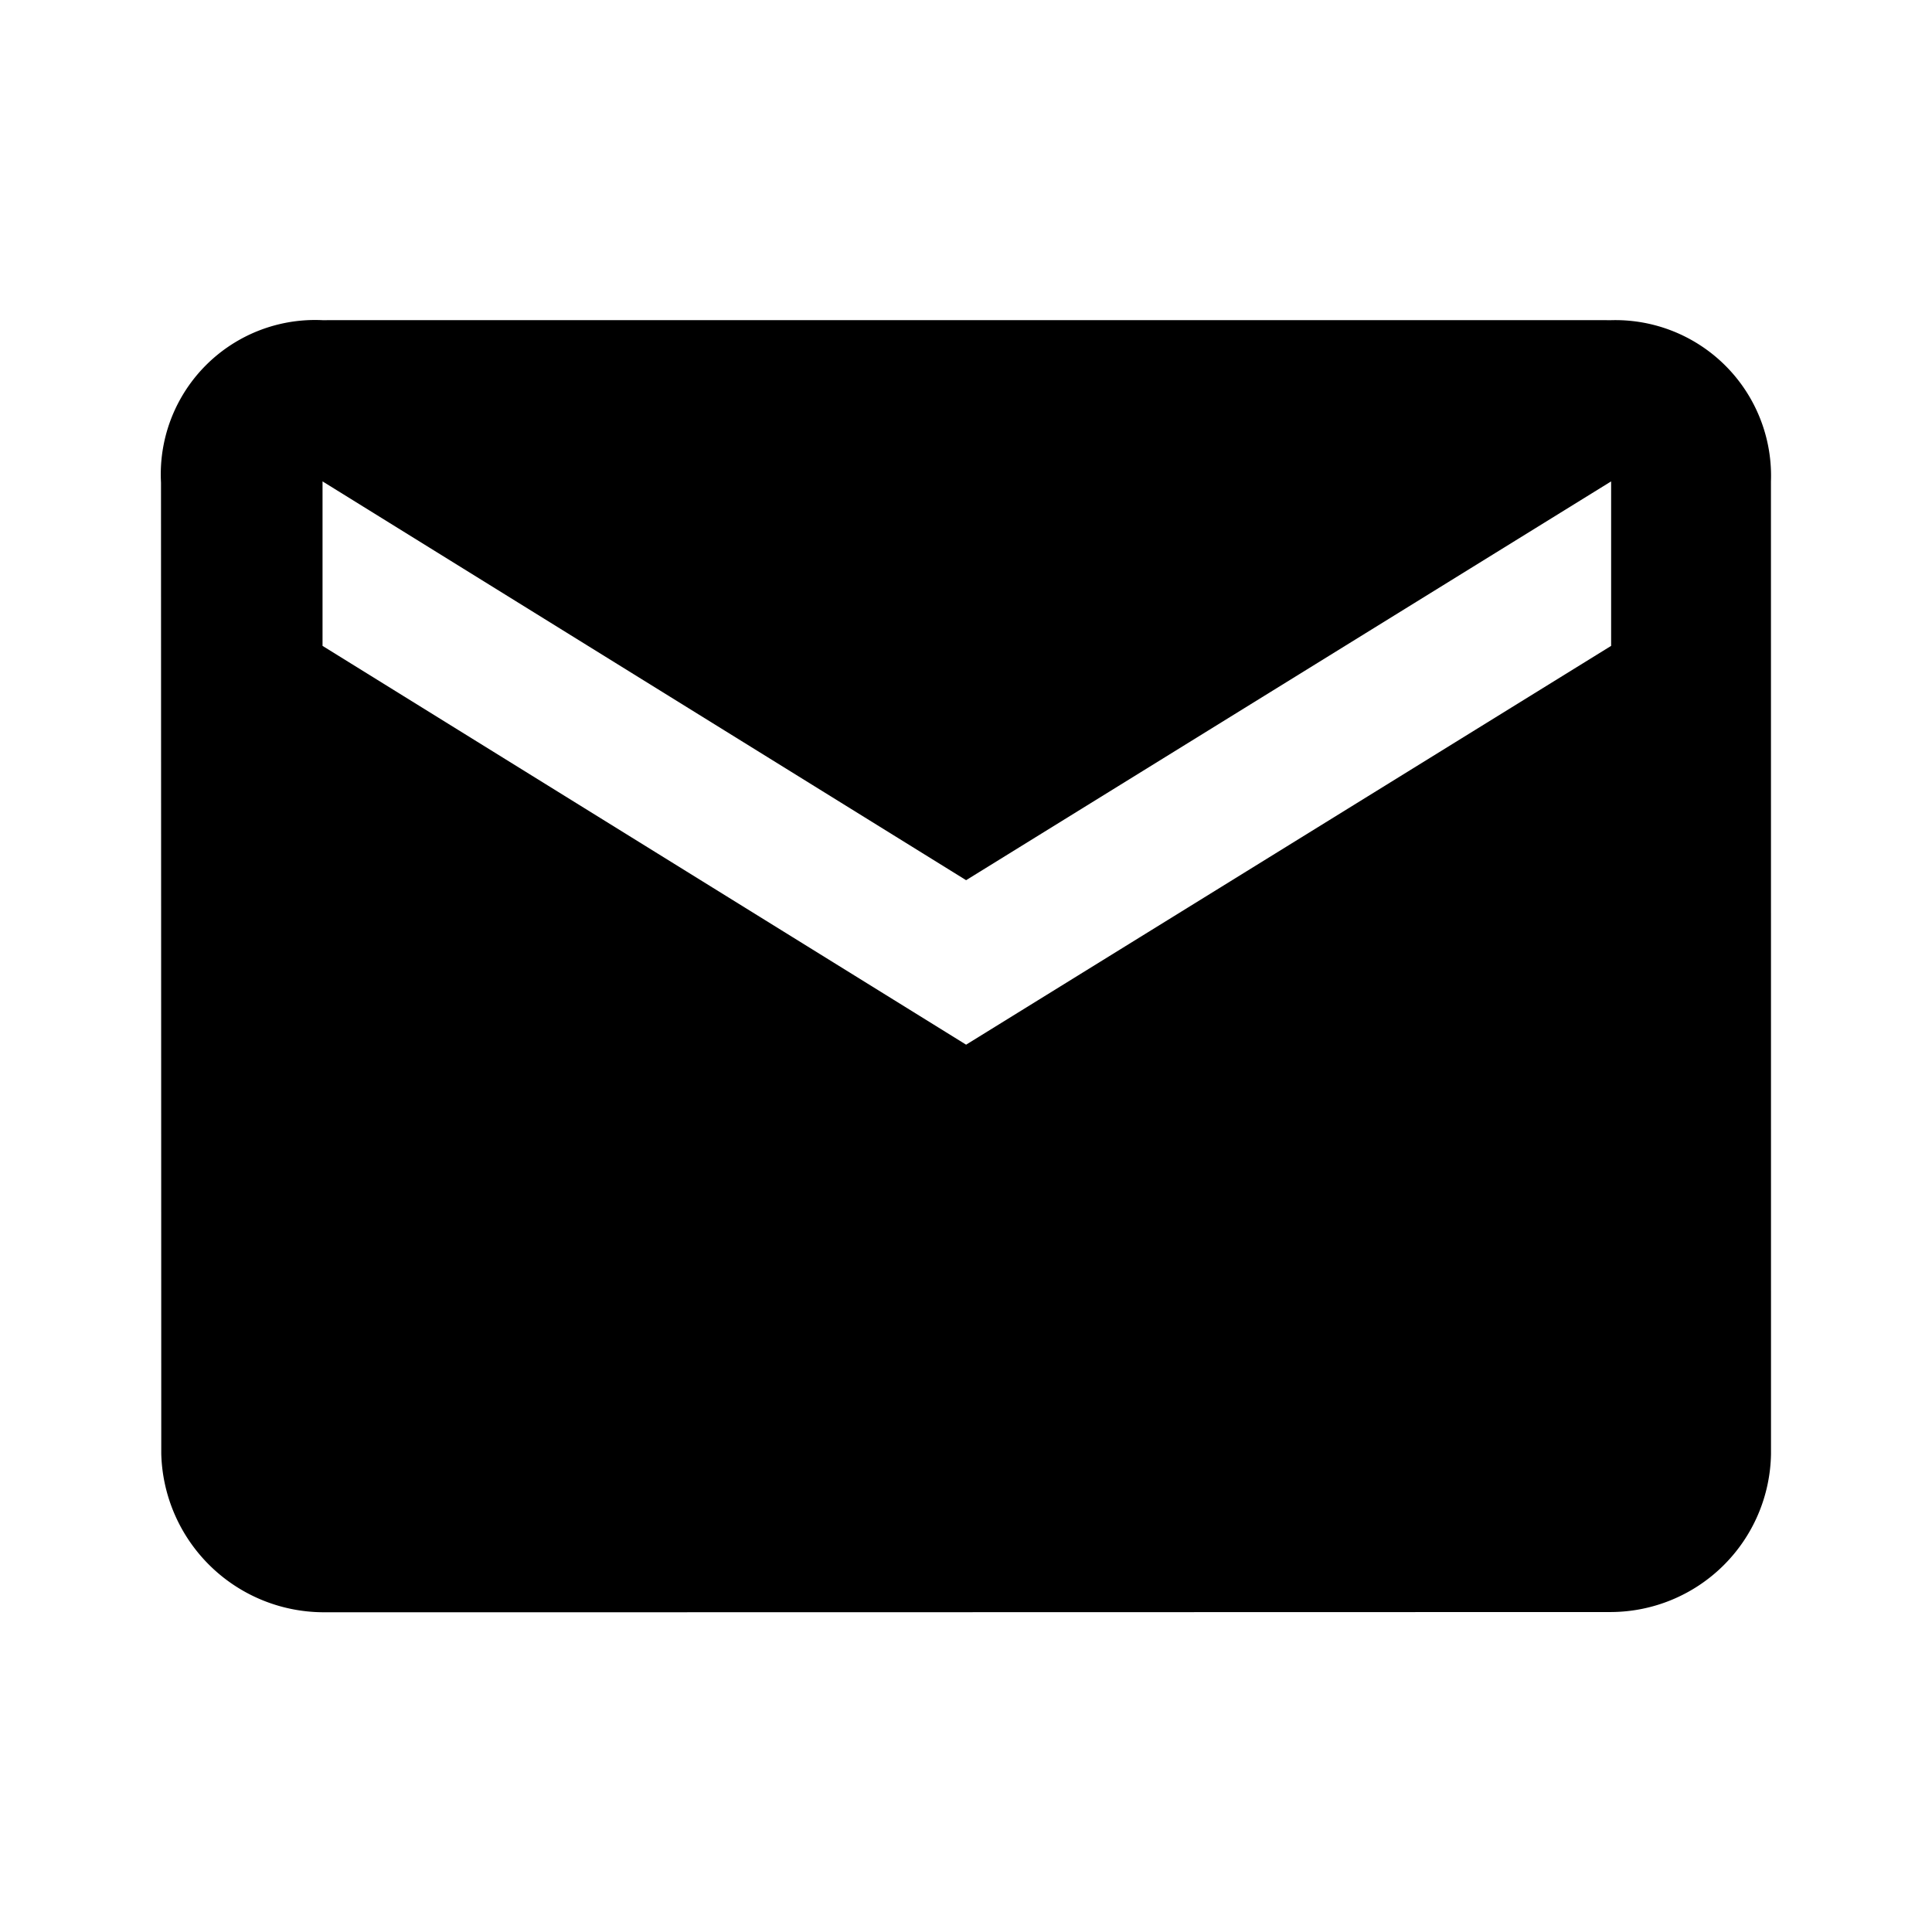 <?xml version="1.0" encoding="utf-8" standalone="no"?><svg xmlns:android="http://schemas.android.com/apk/res/android" height="36.0" width="36.0" xmlns="http://www.w3.org/2000/svg">
    <path d="M6.01,5.966 A2.875,2.875,0,0,0,3,8.992 S3.005,25.538,3.005,27.091 A3.032,3.032,0,0,0,6.008,30.042 C7.665,30.044,30.021,30.038,30.021,30.038 A2.995,2.995,0,0,0,33,27.091 L32.999,8.97 A2.901,2.901,0,0,0,30.022,5.966 C28.461,5.965,7.521,5.965,6.01,5.966 Z M6.01,8.97 L18.002,16.401 L30.021,8.97 L30.021,12.035 L18.002,19.466 L6.01,12.035 Z" fill="#000000" fill-opacity="1.0"/>
</svg>